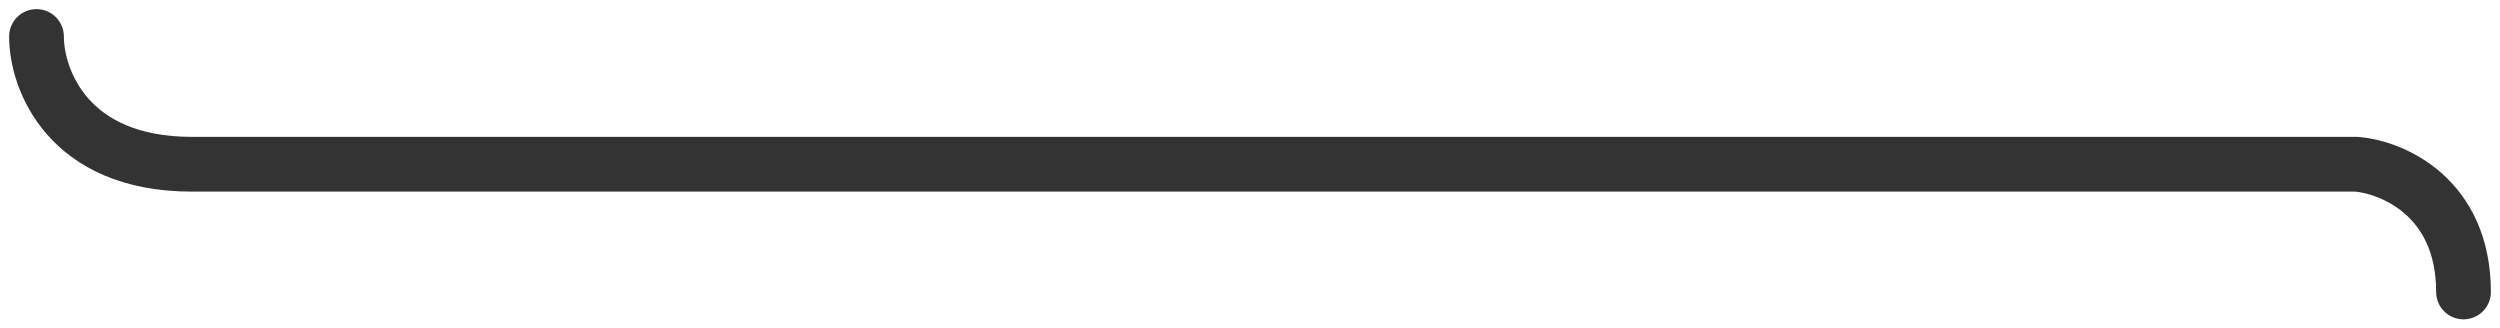<svg width="137" height="18" viewBox="0 0 137 18" fill="none" xmlns="http://www.w3.org/2000/svg">
<path d="M2 2C2 4.333 3.702 9 10.512 9C17.322 9 92.44 9 129.148 9C131.099 9.167 135 10.8 135 16" stroke="#333" stroke-width="3" stroke-linecap="round"/>
</svg>
